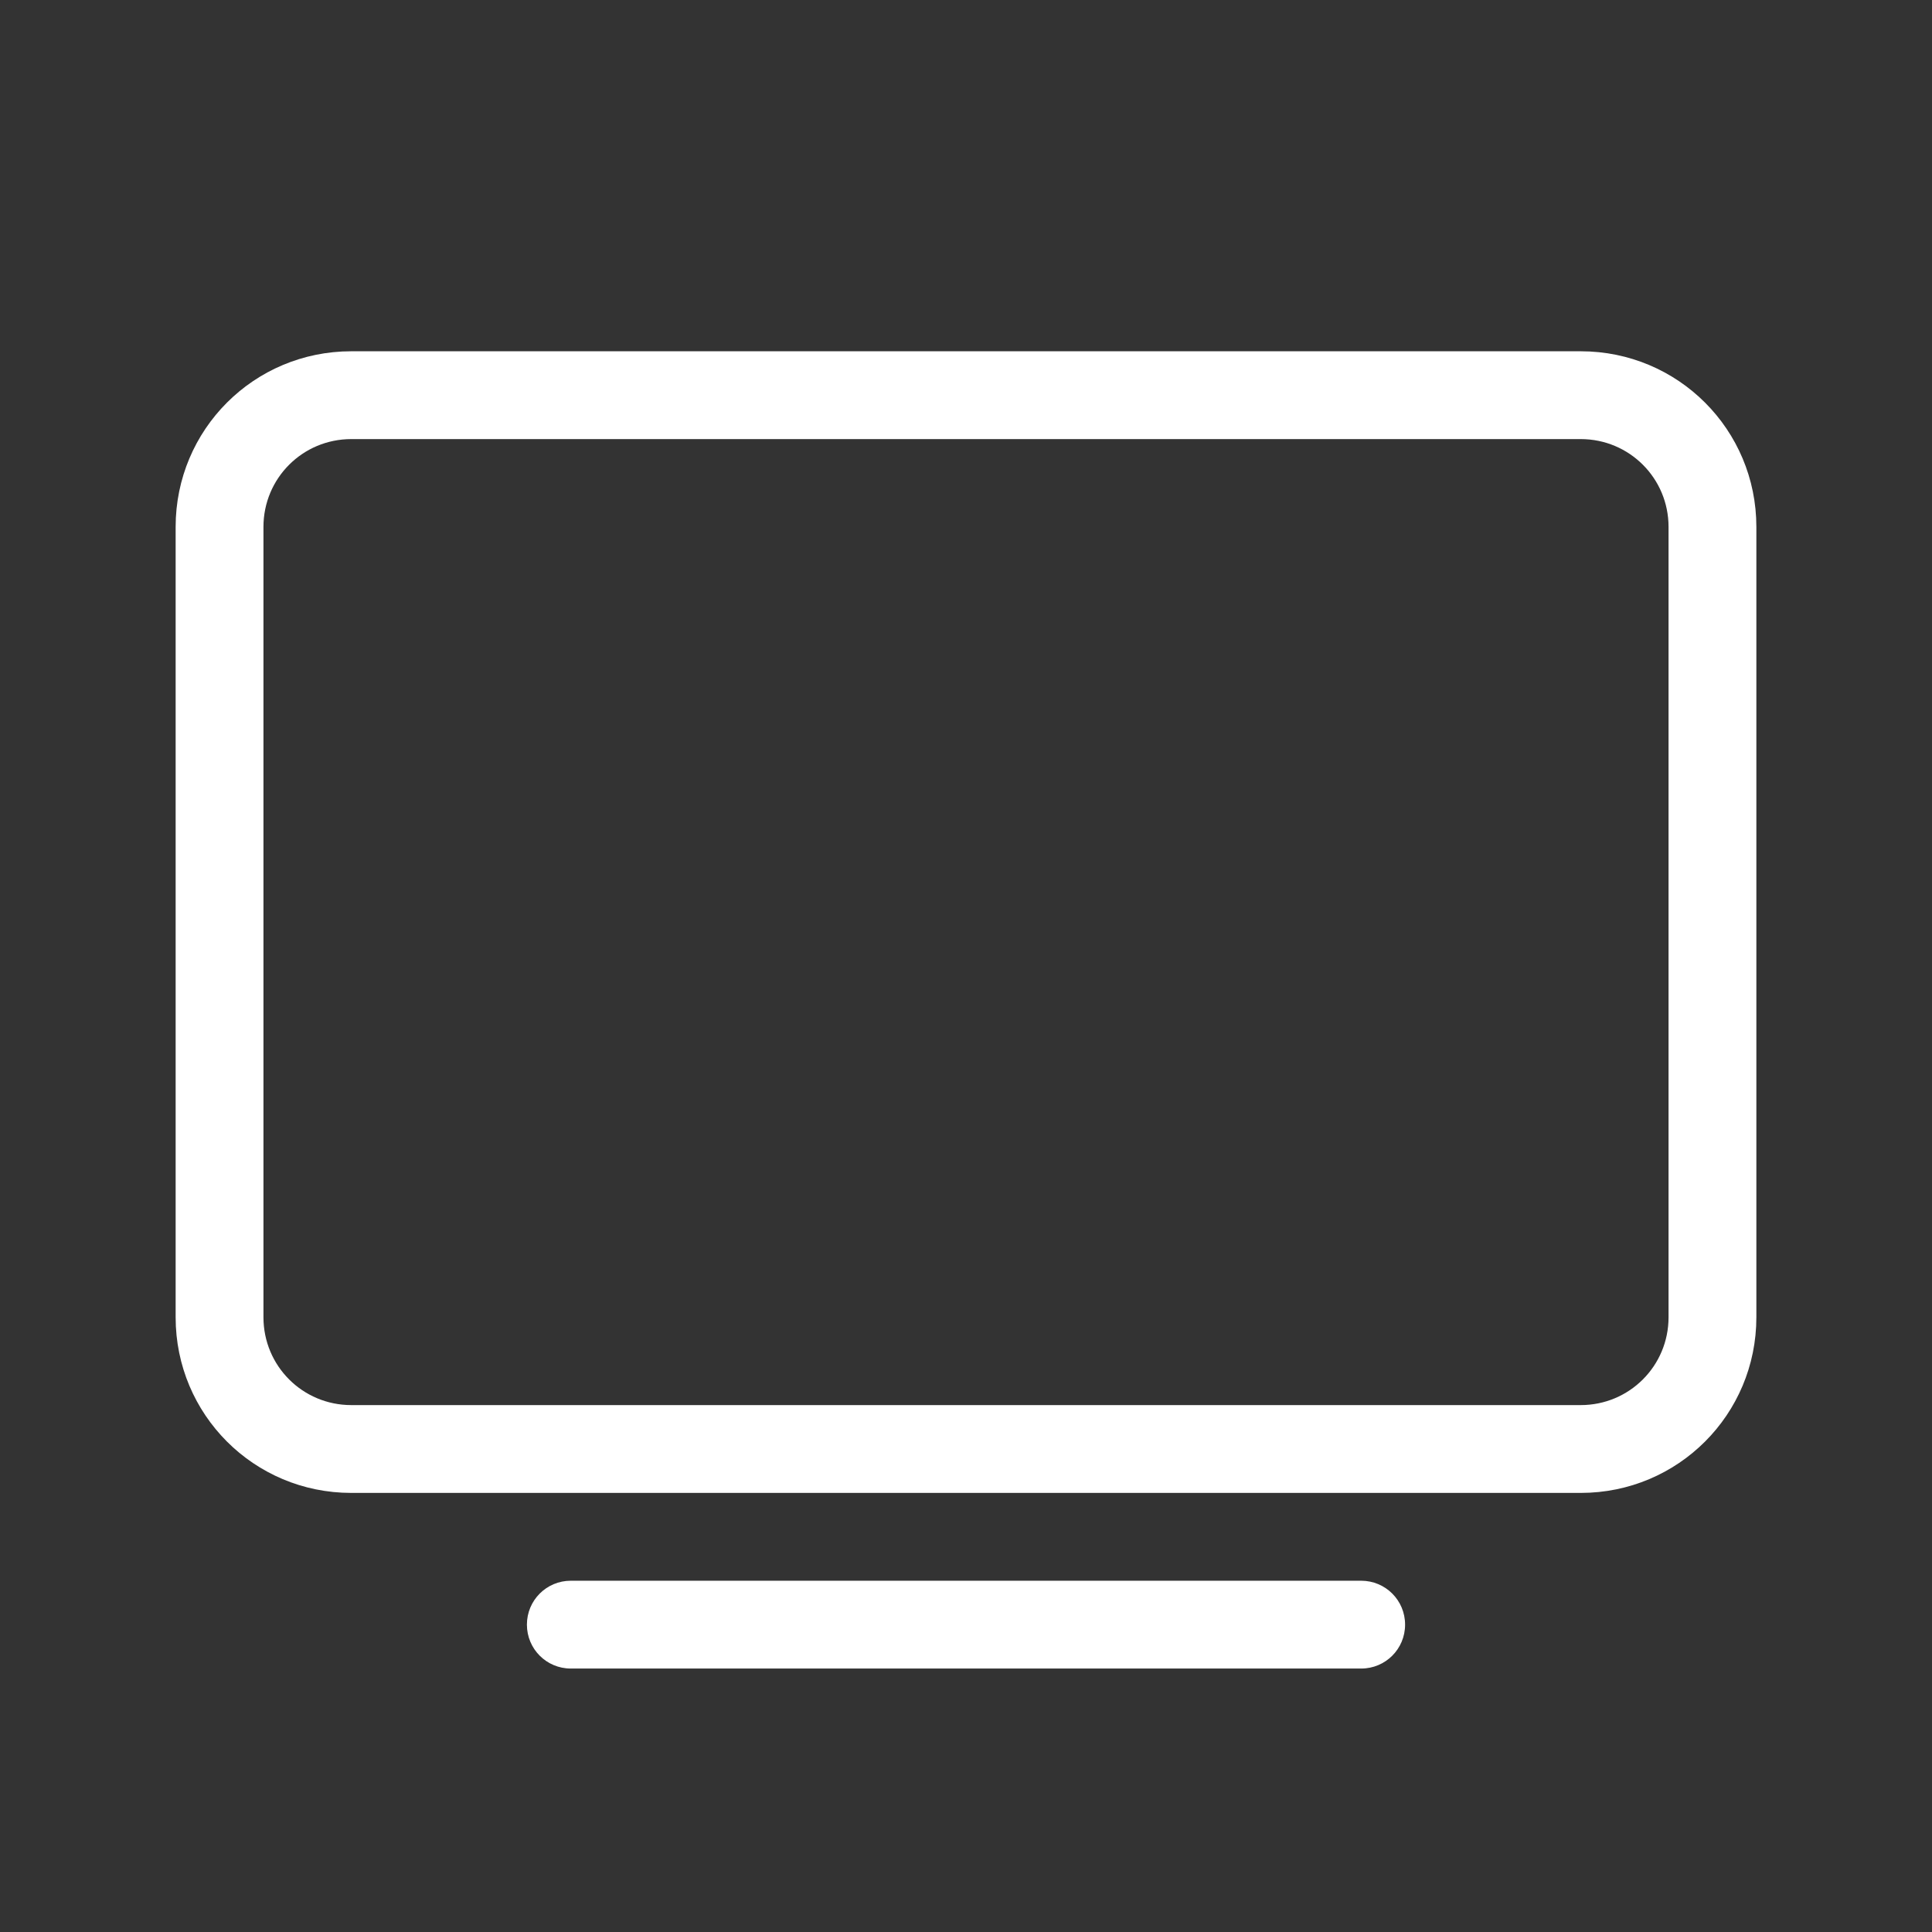 <svg width="22" height="22" version="1.1" xmlns="http://www.w3.org/2000/svg">
 <rect width="100%" height="100%" fill="#333333" stroke="none"/>
 <defs>
  <style id="current-color-scheme" type="text/css">.ColorScheme-Text { color:#FFFFFF; } .ColorScheme-Highlight { color:#5294e2; }</style>
 </defs>
 <g transform="translate(3,4)">
  <path class="ColorScheme-Text" fill="currentColor" d="m3.5 14h9c0.277 0 0.5 0.223 0.5 0.5s-0.223 0.5-0.5 0.5h-9c-0.277 0-0.5-0.223-0.5-0.5s0.223-0.5 0.5-0.5z"/>
  <path class="ColorScheme-Text" fill="currentColor" d="m1 0c-1.108 0-2 0.892-2 2v9c0 1.108 0.892 2 2 2h14c1.108 0 2-0.892 2-2v-9c0-1.108-0.892-2-2-2zm0 1h14c0.554 0 1 0.446 1 1v9c0 0.554-0.446 1-1 1h-14c-0.554 0-1-0.446-1-1v-9c0-0.554 0.446-1 1-1z"/>
 </g>
</svg>
